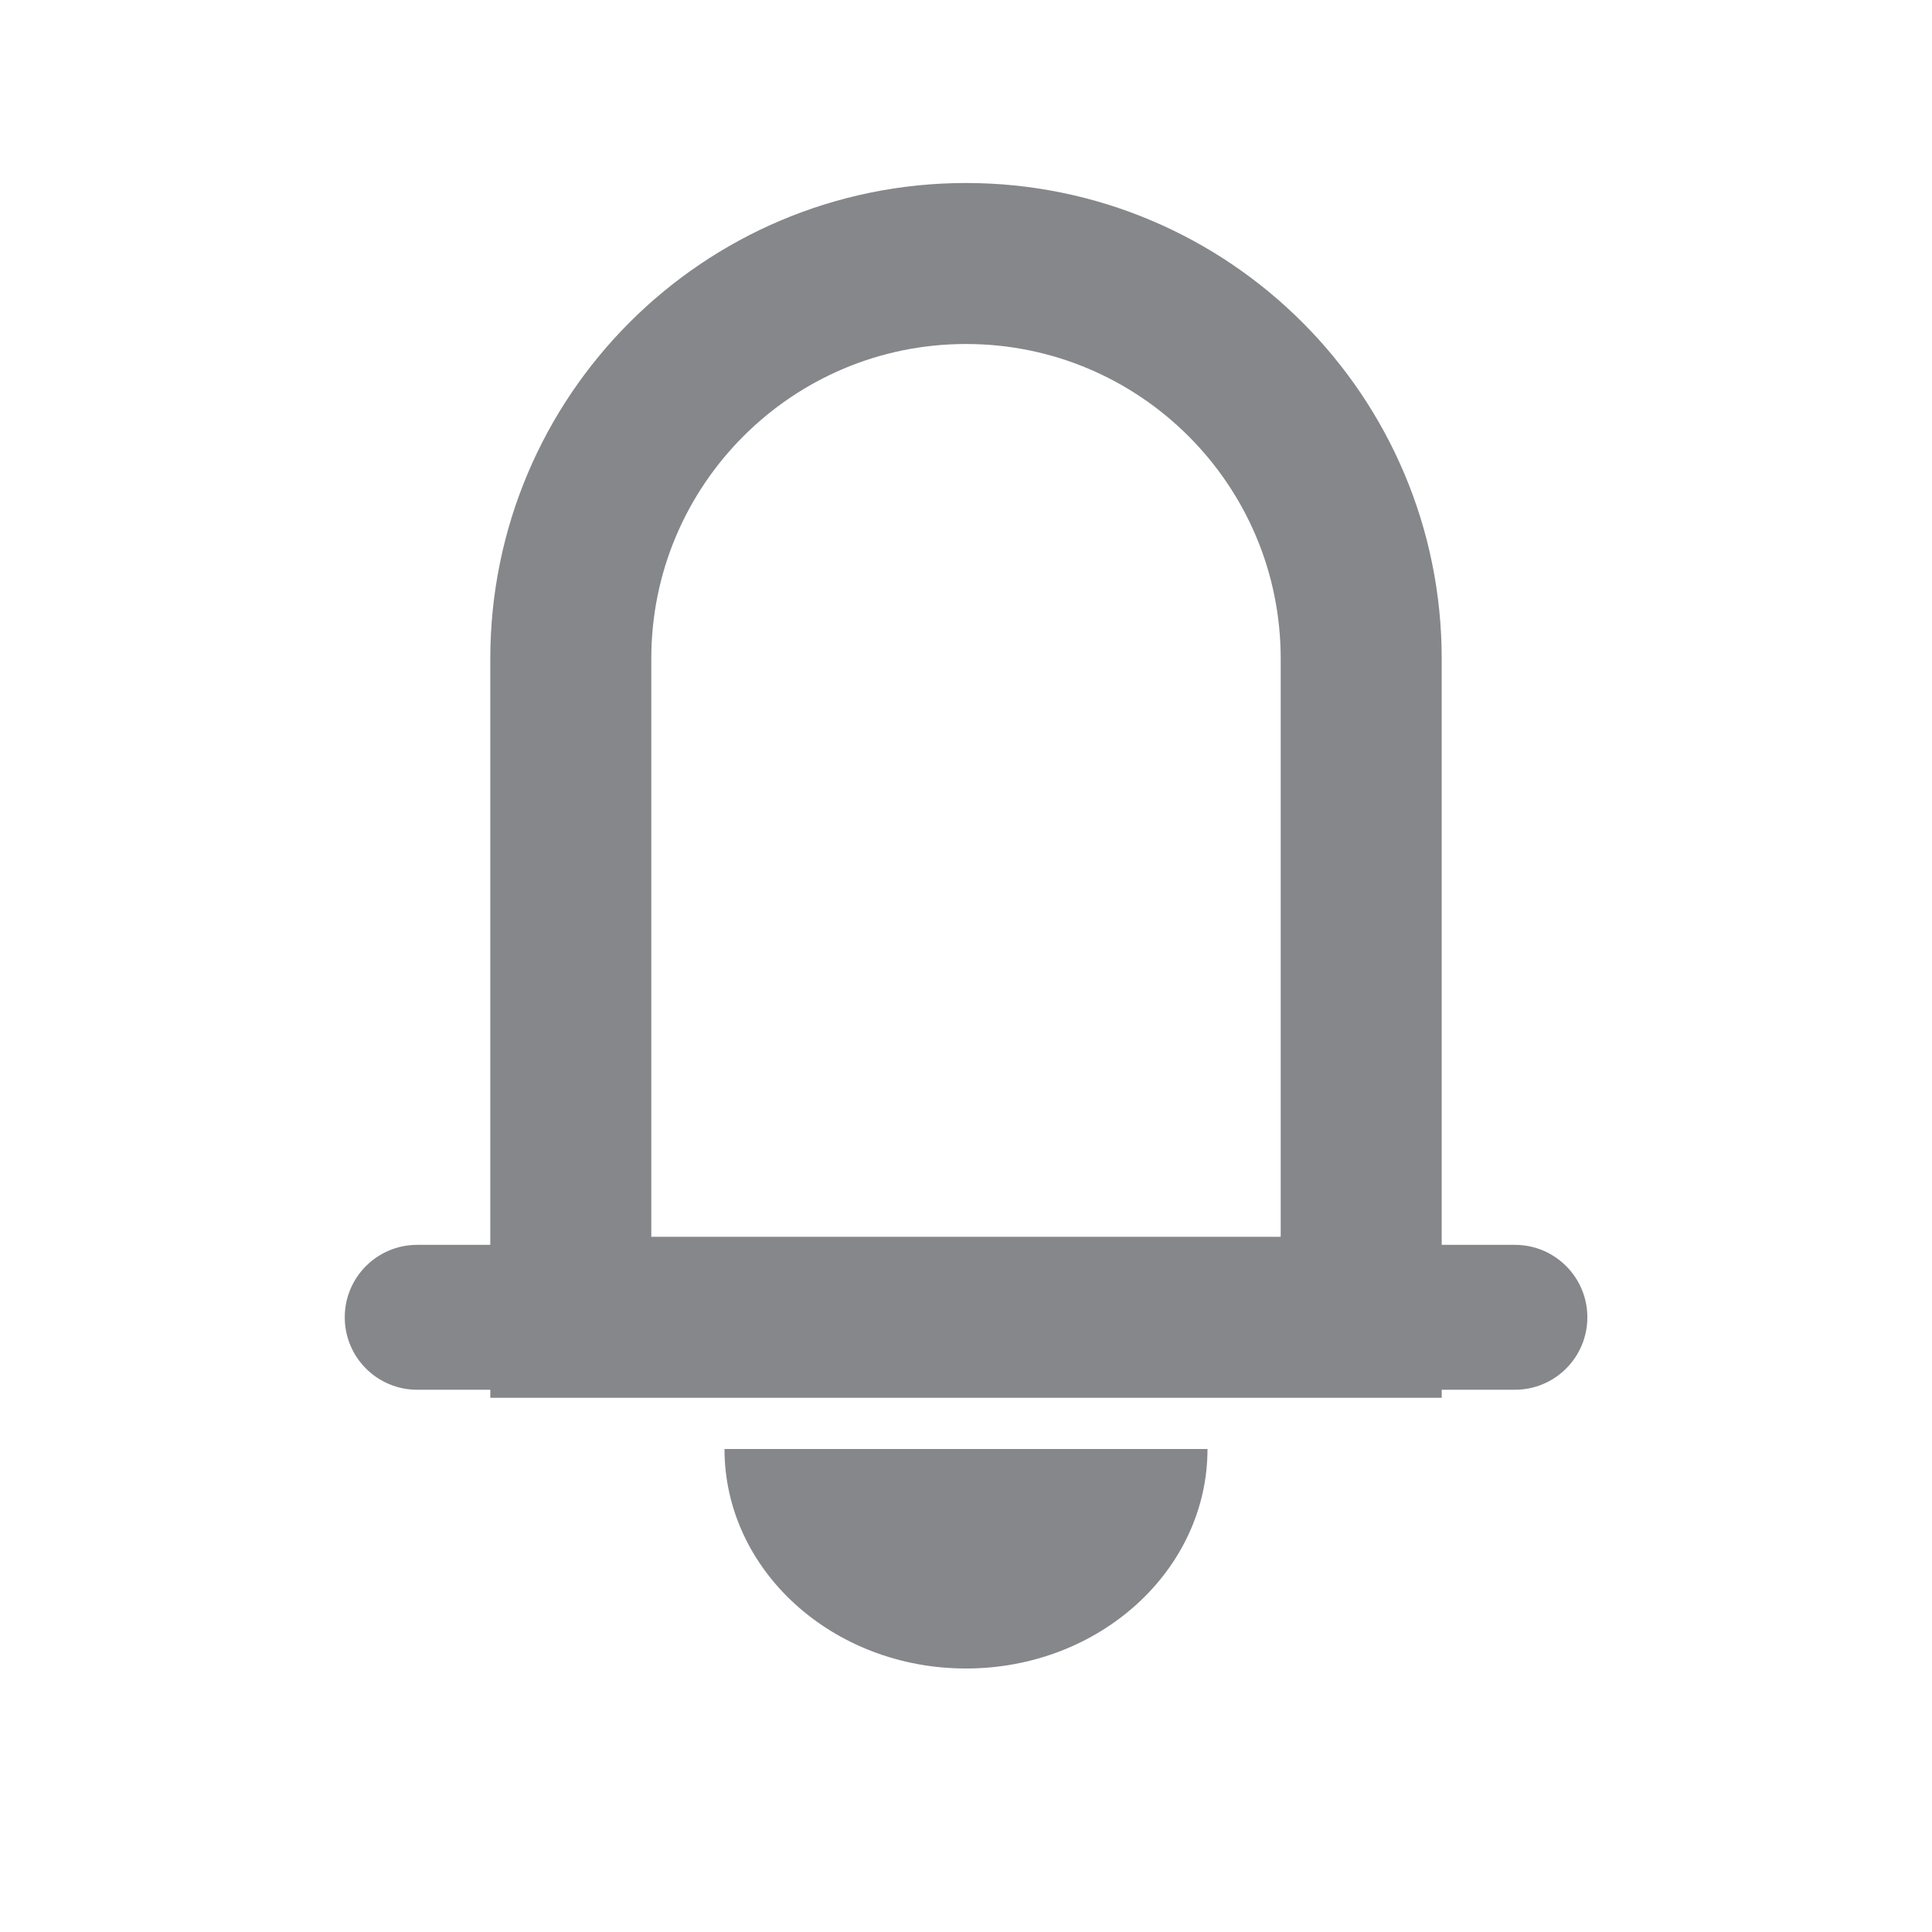 <svg width="18" height="18" viewBox="0 0 18 18" fill="none" xmlns="http://www.w3.org/2000/svg">
<path d="M5.318 6.137C5.318 4.103 6.967 2.455 9 2.455C11.033 2.455 12.682 4.103 12.682 6.137V12.273H5.318V6.137Z" stroke="#85878A" stroke-width="1.5"/>
<path d="M9 15.545C10.243 15.545 11.25 14.63 11.25 13.5H6.75C6.75 14.63 7.757 15.545 9 15.545Z" fill="#85878A"/>
<path d="M3.887 11.598C3.514 11.598 3.212 11.9 3.212 12.273C3.212 12.646 3.514 12.948 3.887 12.948V11.598ZM14.114 12.948C14.487 12.948 14.789 12.646 14.789 12.273C14.789 11.9 14.487 11.598 14.114 11.598V12.948ZM3.887 12.948H14.114V11.598H3.887V12.948Z" fill="#85878A"/>
</svg>
